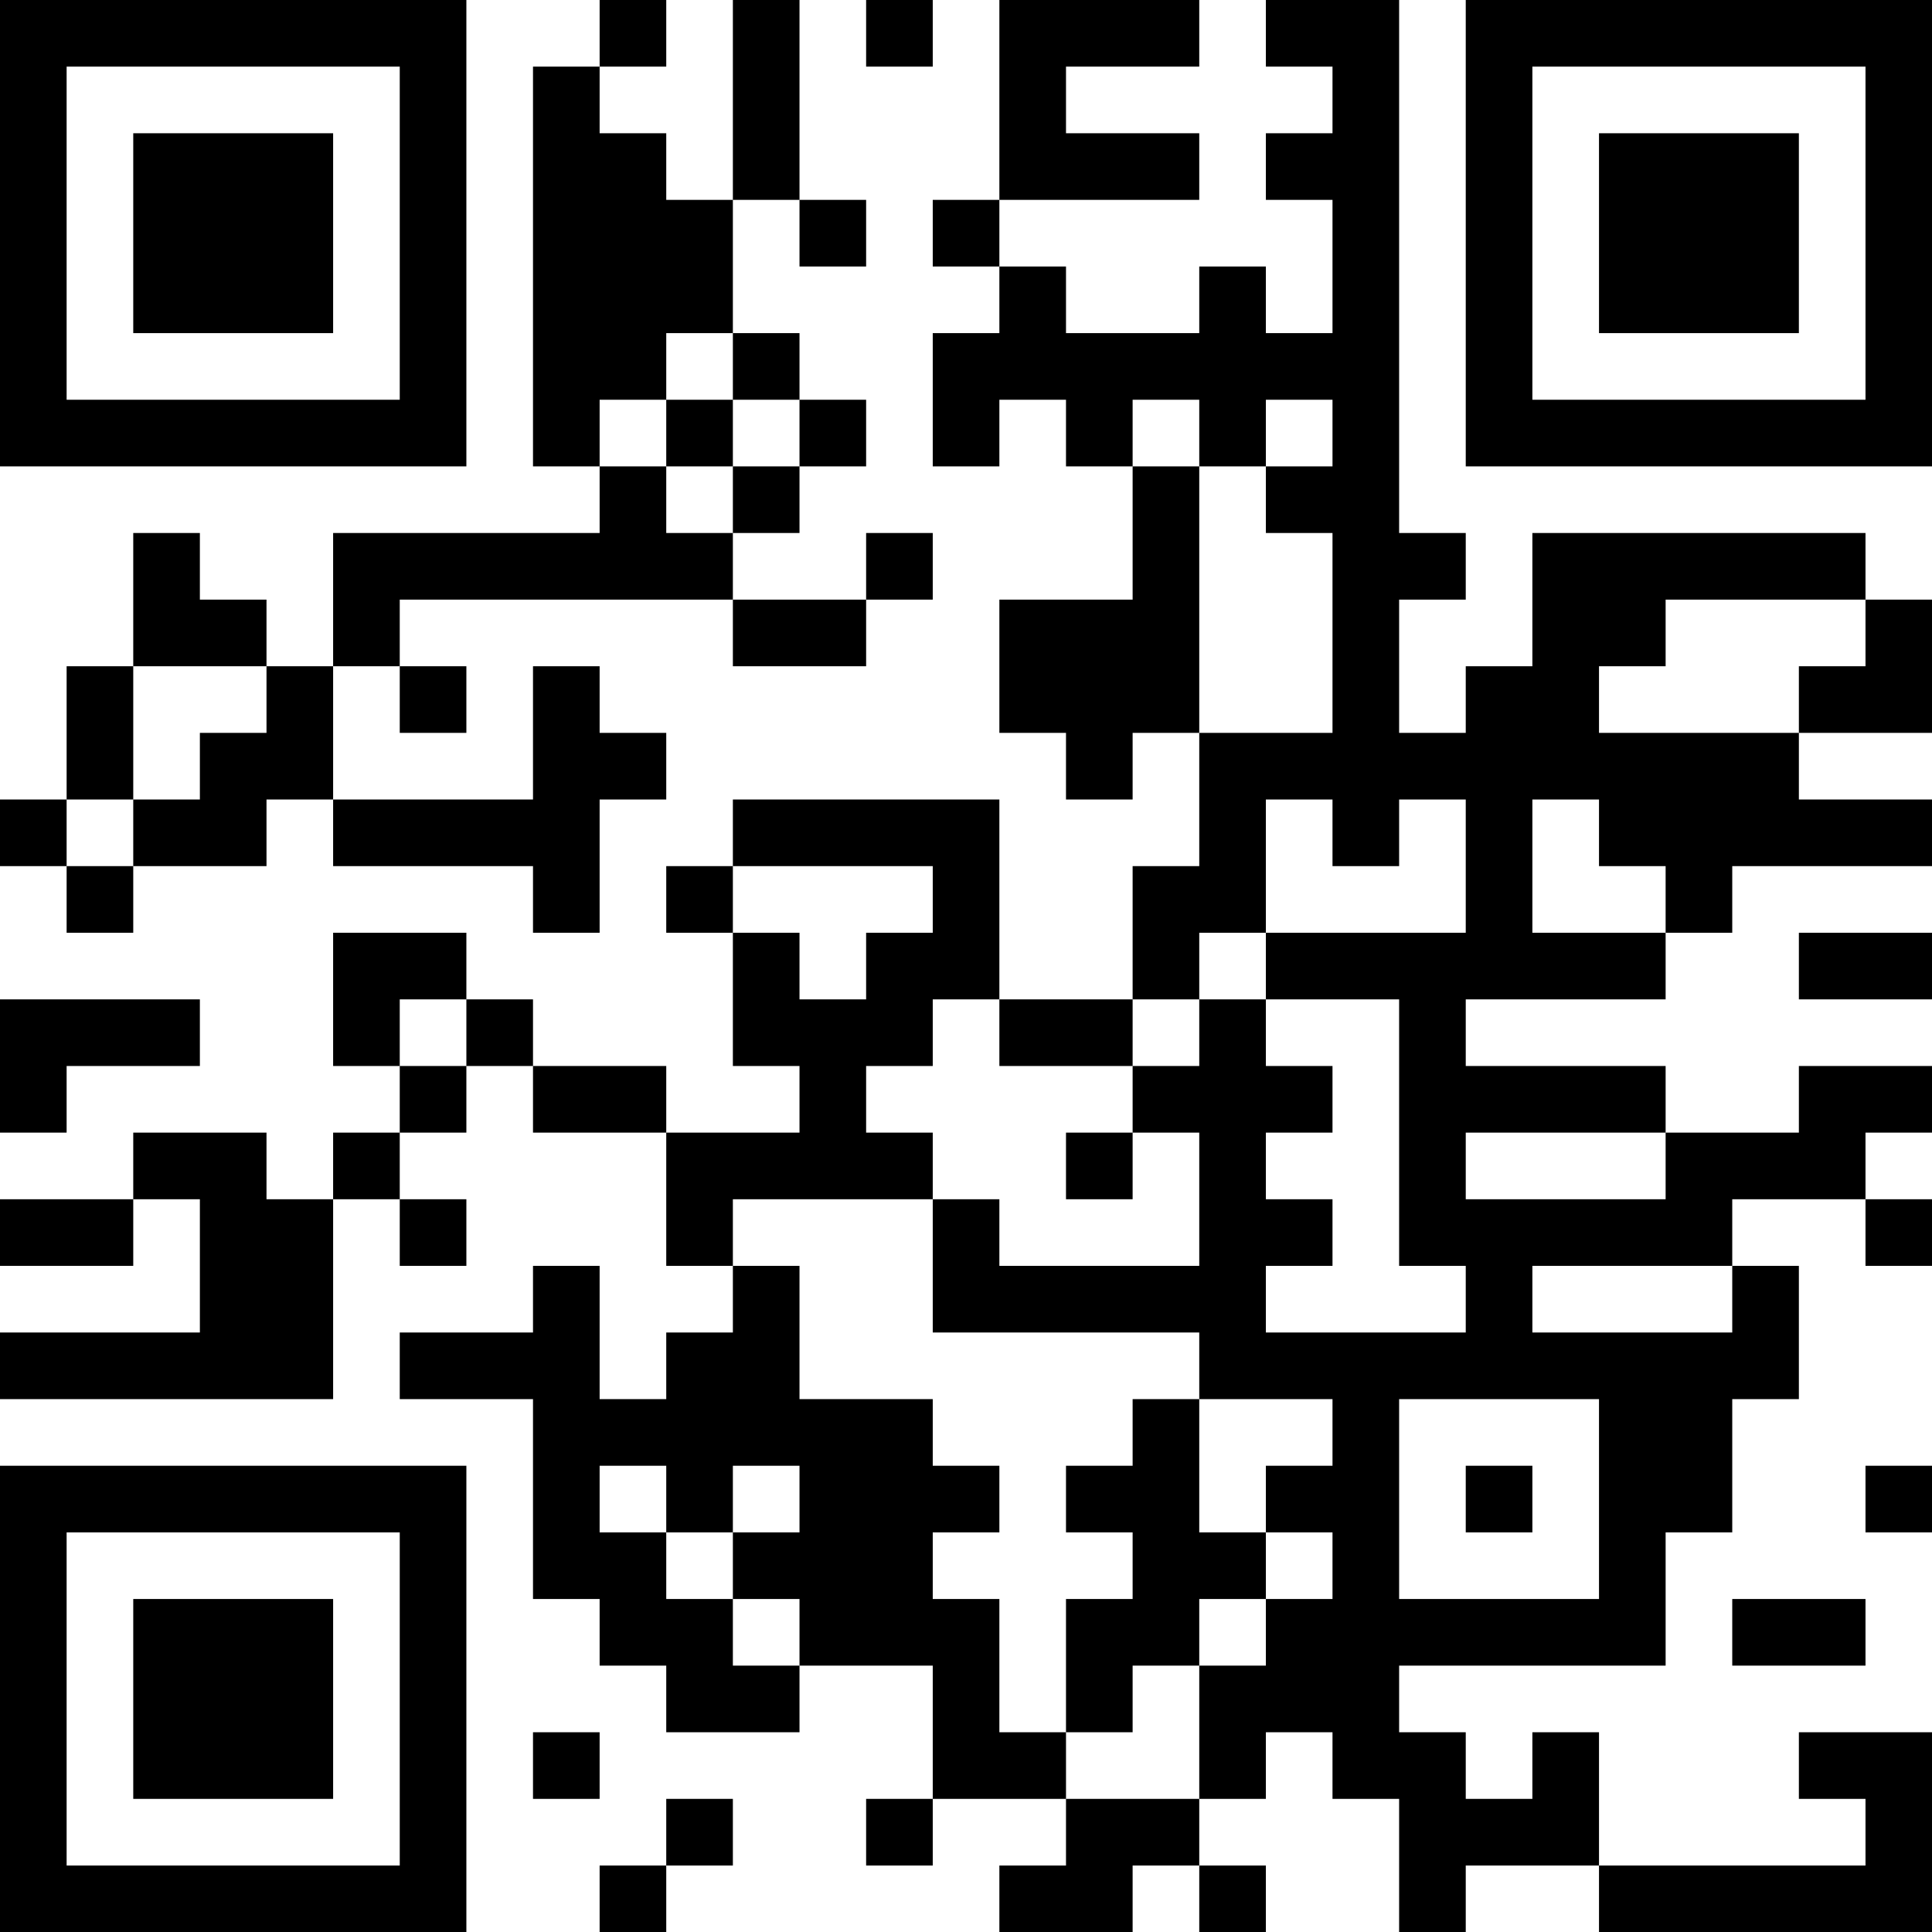 <?xml version="1.0" encoding="UTF-8"?>
<svg xmlns="http://www.w3.org/2000/svg" version="1.1" width="200" height="200" viewBox="0 0 200 200"><rect x="0" y="0" width="200" height="200" fill="#ffffff"/><g transform="scale(6.897)"><g transform="translate(0,0)"><path fill-rule="evenodd" d="M9 0L9 1L8 1L8 7L9 7L9 8L5 8L5 10L4 10L4 9L3 9L3 8L2 8L2 10L1 10L1 12L0 12L0 13L1 13L1 14L2 14L2 13L4 13L4 12L5 12L5 13L8 13L8 14L9 14L9 12L10 12L10 11L9 11L9 10L8 10L8 12L5 12L5 10L6 10L6 11L7 11L7 10L6 10L6 9L11 9L11 10L13 10L13 9L14 9L14 8L13 8L13 9L11 9L11 8L12 8L12 7L13 7L13 6L12 6L12 5L11 5L11 3L12 3L12 4L13 4L13 3L12 3L12 0L11 0L11 3L10 3L10 2L9 2L9 1L10 1L10 0ZM13 0L13 1L14 1L14 0ZM15 0L15 3L14 3L14 4L15 4L15 5L14 5L14 7L15 7L15 6L16 6L16 7L17 7L17 9L15 9L15 11L16 11L16 12L17 12L17 11L18 11L18 13L17 13L17 15L15 15L15 12L11 12L11 13L10 13L10 14L11 14L11 16L12 16L12 17L10 17L10 16L8 16L8 15L7 15L7 14L5 14L5 16L6 16L6 17L5 17L5 18L4 18L4 17L2 17L2 18L0 18L0 19L2 19L2 18L3 18L3 20L0 20L0 21L5 21L5 18L6 18L6 19L7 19L7 18L6 18L6 17L7 17L7 16L8 16L8 17L10 17L10 19L11 19L11 20L10 20L10 21L9 21L9 19L8 19L8 20L6 20L6 21L8 21L8 24L9 24L9 25L10 25L10 26L12 26L12 25L14 25L14 27L13 27L13 28L14 28L14 27L16 27L16 28L15 28L15 29L17 29L17 28L18 28L18 29L19 29L19 28L18 28L18 27L19 27L19 26L20 26L20 27L21 27L21 29L22 29L22 28L24 28L24 29L29 29L29 26L27 26L27 27L28 27L28 28L24 28L24 26L23 26L23 27L22 27L22 26L21 26L21 25L25 25L25 23L26 23L26 21L27 21L27 19L26 19L26 18L28 18L28 19L29 19L29 18L28 18L28 17L29 17L29 16L27 16L27 17L25 17L25 16L22 16L22 15L25 15L25 14L26 14L26 13L29 13L29 12L27 12L27 11L29 11L29 9L28 9L28 8L23 8L23 10L22 10L22 11L21 11L21 9L22 9L22 8L21 8L21 0L19 0L19 1L20 1L20 2L19 2L19 3L20 3L20 5L19 5L19 4L18 4L18 5L16 5L16 4L15 4L15 3L18 3L18 2L16 2L16 1L18 1L18 0ZM10 5L10 6L9 6L9 7L10 7L10 8L11 8L11 7L12 7L12 6L11 6L11 5ZM10 6L10 7L11 7L11 6ZM17 6L17 7L18 7L18 11L20 11L20 8L19 8L19 7L20 7L20 6L19 6L19 7L18 7L18 6ZM25 9L25 10L24 10L24 11L27 11L27 10L28 10L28 9ZM2 10L2 12L1 12L1 13L2 13L2 12L3 12L3 11L4 11L4 10ZM19 12L19 14L18 14L18 15L17 15L17 16L15 16L15 15L14 15L14 16L13 16L13 17L14 17L14 18L11 18L11 19L12 19L12 21L14 21L14 22L15 22L15 23L14 23L14 24L15 24L15 26L16 26L16 27L18 27L18 25L19 25L19 24L20 24L20 23L19 23L19 22L20 22L20 21L18 21L18 20L14 20L14 18L15 18L15 19L18 19L18 17L17 17L17 16L18 16L18 15L19 15L19 16L20 16L20 17L19 17L19 18L20 18L20 19L19 19L19 20L22 20L22 19L21 19L21 15L19 15L19 14L22 14L22 12L21 12L21 13L20 13L20 12ZM23 12L23 14L25 14L25 13L24 13L24 12ZM11 13L11 14L12 14L12 15L13 15L13 14L14 14L14 13ZM27 14L27 15L29 15L29 14ZM0 15L0 17L1 17L1 16L3 16L3 15ZM6 15L6 16L7 16L7 15ZM16 17L16 18L17 18L17 17ZM22 17L22 18L25 18L25 17ZM23 19L23 20L26 20L26 19ZM17 21L17 22L16 22L16 23L17 23L17 24L16 24L16 26L17 26L17 25L18 25L18 24L19 24L19 23L18 23L18 21ZM21 21L21 24L24 24L24 21ZM9 22L9 23L10 23L10 24L11 24L11 25L12 25L12 24L11 24L11 23L12 23L12 22L11 22L11 23L10 23L10 22ZM22 22L22 23L23 23L23 22ZM28 22L28 23L29 23L29 22ZM26 24L26 25L28 25L28 24ZM8 26L8 27L9 27L9 26ZM10 27L10 28L9 28L9 29L10 29L10 28L11 28L11 27ZM0 0L0 7L7 7L7 0ZM1 1L1 6L6 6L6 1ZM2 2L2 5L5 5L5 2ZM22 0L22 7L29 7L29 0ZM23 1L23 6L28 6L28 1ZM24 2L24 5L27 5L27 2ZM0 22L0 29L7 29L7 22ZM1 23L1 28L6 28L6 23ZM2 24L2 27L5 27L5 24Z" fill="#000000"/></g></g></svg>
